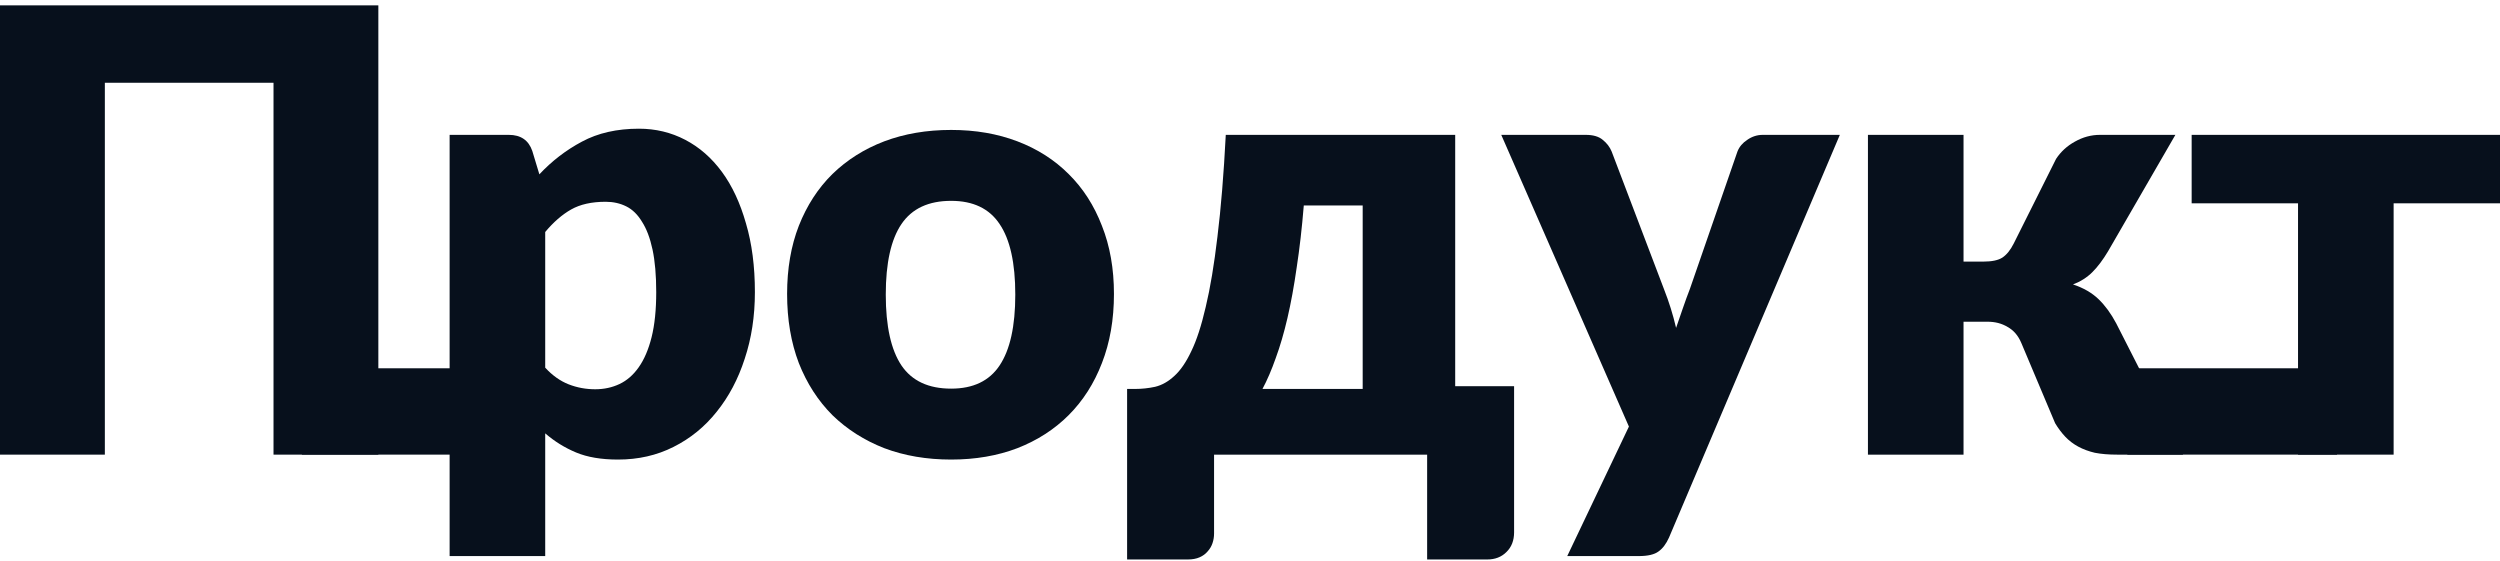 <svg width="165" height="37" viewBox="0 0 165 37" fill="none" xmlns="http://www.w3.org/2000/svg">
<path d="M24.971 30.006H18.052V5.462H6.92V30.006H0V0.354H24.971V30.006Z" fill="#07101C"/>
<path d="M35.984 24.267C36.459 24.782 36.975 25.148 37.531 25.366C38.087 25.583 38.671 25.691 39.281 25.691C39.865 25.691 40.401 25.576 40.889 25.345C41.377 25.114 41.798 24.748 42.151 24.246C42.517 23.731 42.802 23.066 43.006 22.252C43.209 21.438 43.311 20.447 43.311 19.28C43.311 18.168 43.229 17.232 43.067 16.472C42.904 15.712 42.673 15.102 42.375 14.64C42.09 14.165 41.744 13.826 41.337 13.623C40.93 13.419 40.475 13.317 39.973 13.317C39.051 13.317 38.291 13.487 37.694 13.826C37.097 14.165 36.527 14.661 35.984 15.312V24.267ZM35.598 11.506C36.425 10.624 37.361 9.905 38.406 9.349C39.464 8.779 40.719 8.494 42.171 8.494C43.27 8.494 44.288 8.738 45.224 9.227C46.16 9.715 46.967 10.421 47.646 11.343C48.324 12.266 48.853 13.399 49.233 14.742C49.627 16.072 49.823 17.584 49.823 19.28C49.823 20.868 49.599 22.333 49.152 23.676C48.718 25.02 48.1 26.186 47.3 27.177C46.513 28.167 45.563 28.941 44.45 29.497C43.352 30.053 42.13 30.331 40.787 30.331C39.688 30.331 38.766 30.175 38.019 29.863C37.273 29.551 36.595 29.131 35.984 28.601V36.701H29.675V8.901H33.583C34.37 8.901 34.885 9.254 35.13 9.959L35.598 11.506Z" fill="#07101C"/>
<path d="M62.776 8.576C64.377 8.576 65.835 8.827 67.151 9.329C68.467 9.831 69.594 10.55 70.53 11.486C71.479 12.422 72.212 13.562 72.728 14.905C73.257 16.235 73.521 17.734 73.521 19.402C73.521 21.085 73.257 22.605 72.728 23.961C72.212 25.304 71.479 26.451 70.53 27.401C69.594 28.337 68.467 29.063 67.151 29.578C65.835 30.08 64.377 30.331 62.776 30.331C61.161 30.331 59.689 30.08 58.359 29.578C57.043 29.063 55.904 28.337 54.94 27.401C53.991 26.451 53.251 25.304 52.722 23.961C52.206 22.605 51.949 21.085 51.949 19.402C51.949 17.734 52.206 16.235 52.722 14.905C53.251 13.562 53.991 12.422 54.94 11.486C55.904 10.55 57.043 9.831 58.359 9.329C59.689 8.827 61.161 8.576 62.776 8.576ZM62.776 25.65C64.228 25.65 65.293 25.142 65.971 24.124C66.663 23.093 67.009 21.533 67.009 19.443C67.009 17.354 66.663 15.8 65.971 14.783C65.293 13.765 64.228 13.256 62.776 13.256C61.283 13.256 60.191 13.765 59.499 14.783C58.807 15.8 58.461 17.354 58.461 19.443C58.461 21.533 58.807 23.093 59.499 24.124C60.191 25.142 61.283 25.65 62.776 25.65Z" fill="#07101C"/>
<path d="M89.937 25.671V13.562H86.05C85.928 15.054 85.772 16.418 85.582 17.652C85.406 18.887 85.202 20 84.972 20.99C84.741 21.98 84.483 22.862 84.198 23.636C83.927 24.409 83.635 25.087 83.323 25.671H89.937ZM99.93 25.488V35.134C99.93 35.677 99.76 36.111 99.421 36.437C99.096 36.762 98.675 36.925 98.159 36.925H94.191V30.006H80.128V35.216C80.128 35.433 80.094 35.643 80.026 35.846C79.958 36.05 79.85 36.233 79.701 36.396C79.565 36.559 79.388 36.688 79.171 36.783C78.954 36.878 78.697 36.925 78.398 36.925H74.389V25.671H74.898C75.359 25.671 75.807 25.623 76.241 25.528C76.689 25.42 77.109 25.182 77.503 24.816C77.91 24.45 78.283 23.907 78.622 23.188C78.975 22.469 79.293 21.492 79.578 20.257C79.877 19.009 80.135 17.462 80.352 15.617C80.582 13.758 80.766 11.52 80.901 8.901H96.043V25.488H99.93Z" fill="#07101C"/>
<path d="M121.429 8.901L110.154 35.48C109.964 35.901 109.733 36.206 109.462 36.396C109.191 36.599 108.757 36.701 108.16 36.701H103.438L107.508 28.154L99.083 8.901H104.659C105.148 8.901 105.521 9.01 105.778 9.227C106.05 9.444 106.247 9.702 106.369 10L109.828 19.097C110.154 19.925 110.419 20.773 110.622 21.641C110.771 21.207 110.921 20.773 111.07 20.339C111.219 19.904 111.375 19.477 111.538 19.056L114.672 10C114.794 9.688 115.011 9.43 115.323 9.227C115.635 9.01 115.975 8.901 116.341 8.901H121.429Z" fill="#07101C"/>
<path d="M135.699 10.489C136.011 10.014 136.424 9.634 136.94 9.349C137.469 9.05 138.019 8.901 138.589 8.901H143.575L139.138 16.574C138.799 17.143 138.453 17.605 138.1 17.958C137.747 18.31 137.32 18.582 136.818 18.772C137.51 19.002 138.073 19.328 138.507 19.748C138.941 20.169 139.328 20.698 139.667 21.336L144.083 30.006H139.728C139.172 30.006 138.684 29.965 138.263 29.884C137.856 29.789 137.49 29.653 137.164 29.477C136.838 29.3 136.553 29.083 136.309 28.825C136.065 28.567 135.841 28.269 135.638 27.93L133.399 22.618C133.195 22.143 132.897 21.797 132.503 21.58C132.124 21.349 131.683 21.234 131.181 21.234H129.593V30.006H123.284V8.901H129.593V17.266H130.896C131.466 17.266 131.886 17.177 132.157 17.001C132.442 16.811 132.693 16.499 132.91 16.065L135.699 10.489Z" fill="#07101C"/>
<path d="M165 13.419H157.979V30.006H151.67V13.419H144.649V8.901H165V13.419Z" fill="#07101C"/>
<path d="M140.404 24.307H154.243V30.005H140.404V24.307Z" fill="#07101C"/>
<path d="M19.924 24.307H33.763V30.005H19.924V24.307Z" fill="#07101C"/>
</svg>
